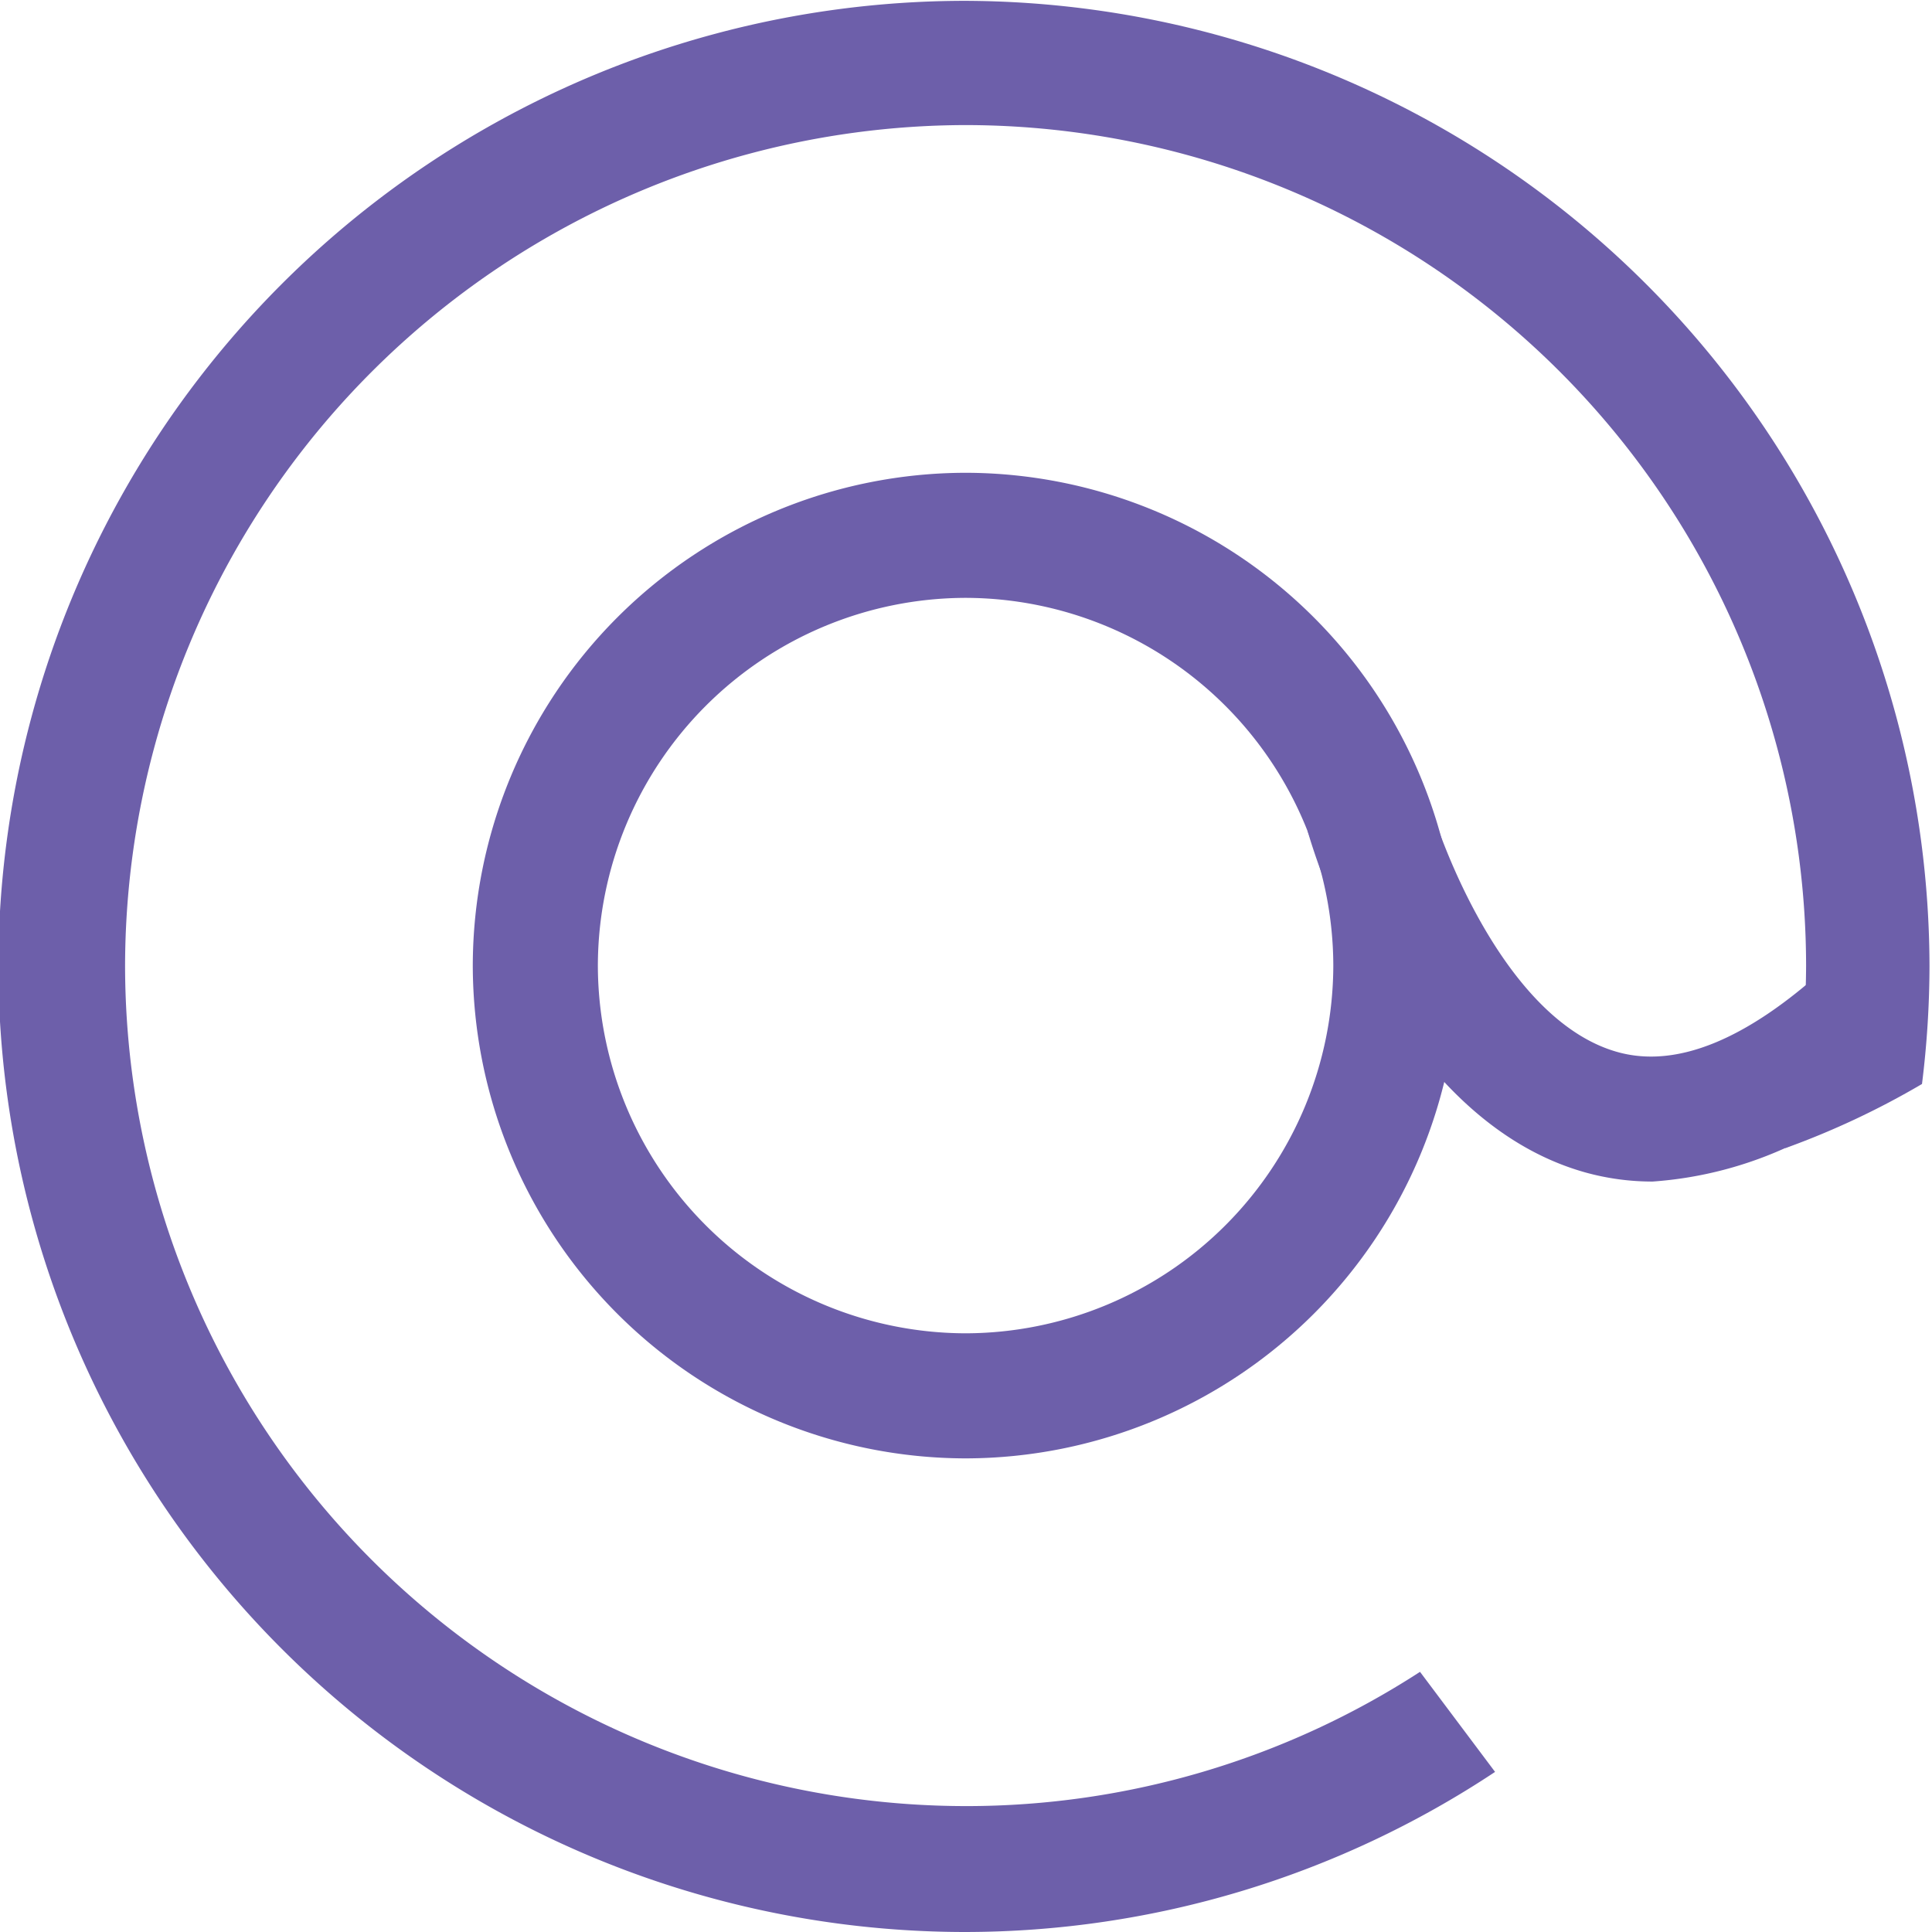 <svg id="Layer_2" data-name="Layer 2" xmlns="http://www.w3.org/2000/svg" viewBox="0 0 23.17 23.17"><defs><style>.cls-1{fill:#6d5faa;}</style></defs><title>mail_icon_h_ver1</title><path class="cls-1" d="M-979.51,1150.13a5.92,5.92,0,0,1-5.91-5.91,5.92,5.92,0,0,1,5.91-5.91,5.92,5.92,0,0,1,5.91,5.91A5.92,5.92,0,0,1-979.51,1150.13Zm0-10.32a4.42,4.42,0,0,0-4.41,4.41,4.42,4.42,0,0,0,4.41,4.41,4.42,4.42,0,0,0,4.41-4.41A4.42,4.42,0,0,0-979.51,1139.81Z" transform="translate(991.09 -1132.64)"/><path class="cls-1" d="M-971.27,1146.81a3,3,0,0,1-.81-.11c-2.28-.64-3.23-3.75-3.33-4.1l1.44-.41c.21.74,1,2.72,2.29,3.07.7.19,1.53-.15,2.47-1l1,1.1A4.66,4.66,0,0,1-971.27,1146.81Z" transform="translate(991.09 -1132.64)"/><path class="cls-1" d="M-974.06,1152.69a10,10,0,0,1-5.45,1.61,10.09,10.09,0,0,1-10.08-10.08,10.1,10.1,0,0,1,10.08-10.08,10.09,10.09,0,0,1,10.08,10.08,10.05,10.05,0,0,1-.25,2.19h0a9.81,9.81,0,0,0,1.64-.77,11.58,11.58,0,0,0,.09-1.41,11.6,11.6,0,0,0-11.58-11.58,11.6,11.6,0,0,0-11.58,11.58,11.6,11.6,0,0,0,11.58,11.58,11.51,11.51,0,0,0,6.37-1.92Z" transform="translate(991.09 -1132.64)"/></svg>
